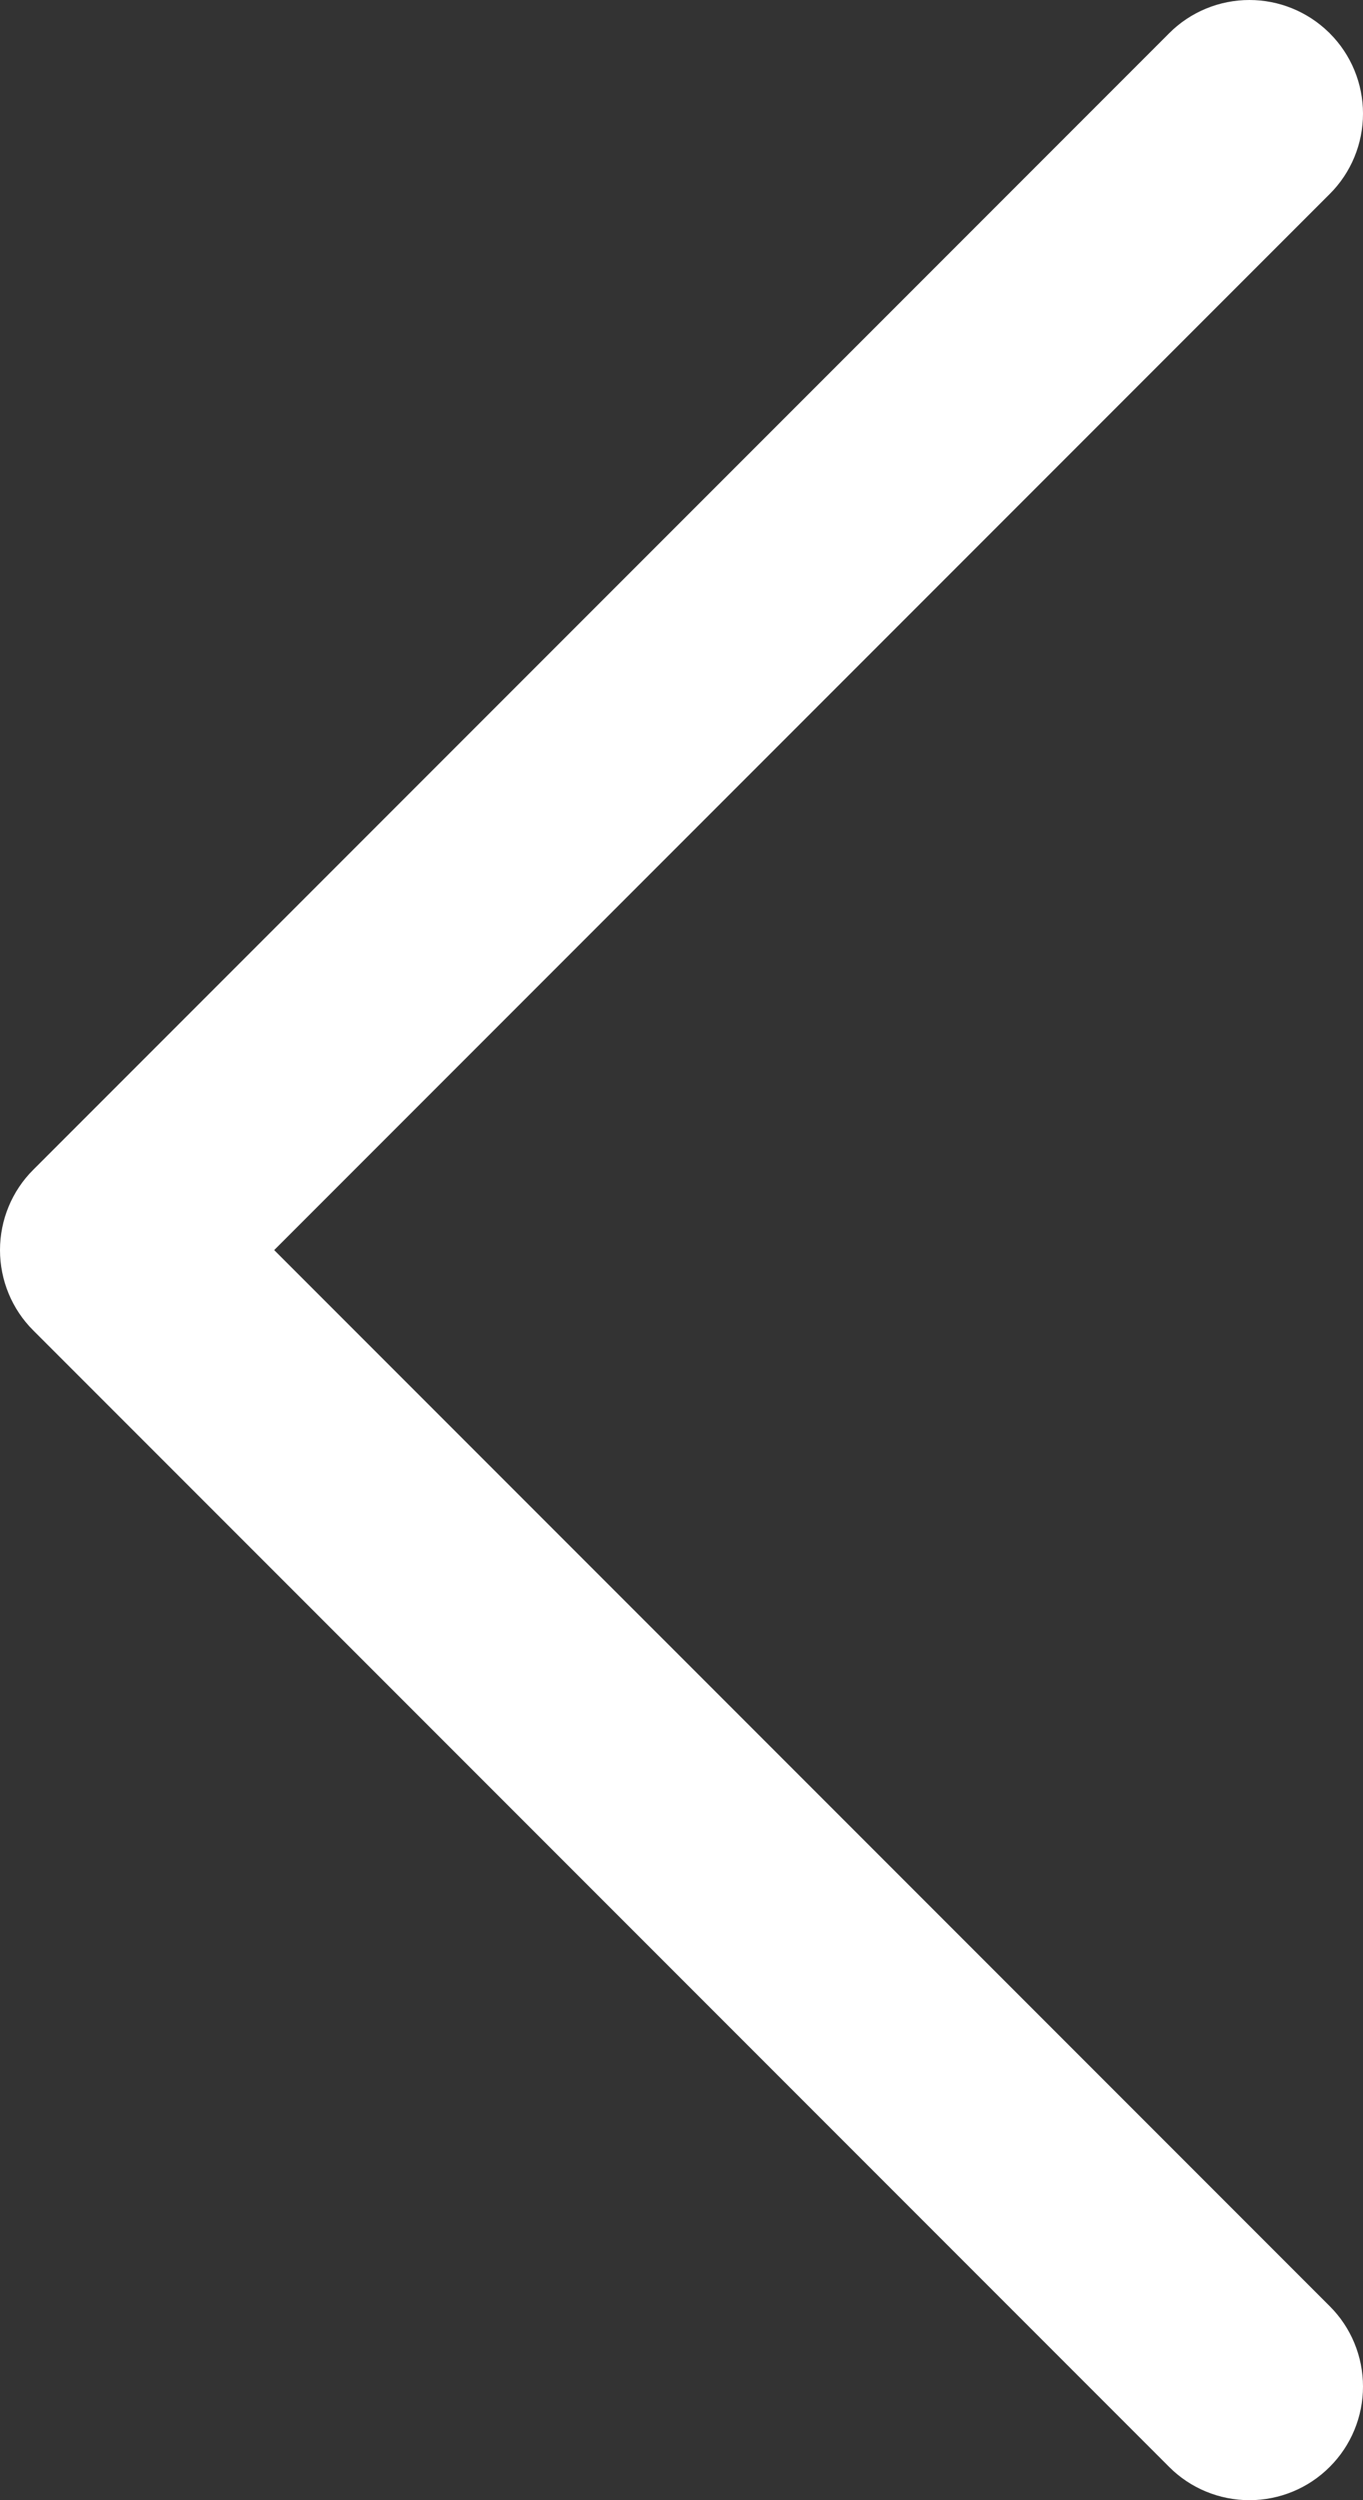 <svg width="12" height="22" viewBox="0 0 12 22" fill="none" xmlns="http://www.w3.org/2000/svg">
<rect x="0" y="0" width="12" height="22" fill="#333333" stroke="none"/>
<path d="M11.707 1.707L11.707 1.707C11.895 1.52 12 1.265 12 1C12 0.735 11.895 0.48 11.707 0.293L11.707 0.292L11.698 0.284L11.698 0.284C11.511 0.102 11.261 0 11 0C10.735 0 10.48 0.105 10.293 0.293L10.293 0.293L0.293 10.293C0.105 10.48 0 10.735 0 11C-5.96046e-08 11.265 0.105 11.52 0.293 11.707L10.293 21.707C10.48 21.895 10.735 22 11 22C11.265 22 11.52 21.895 11.707 21.707C11.895 21.52 12 21.265 12 21C12 20.735 11.895 20.48 11.707 20.293L2.414 11L11.707 1.707Z" fill="#FFF"/>
</svg>
